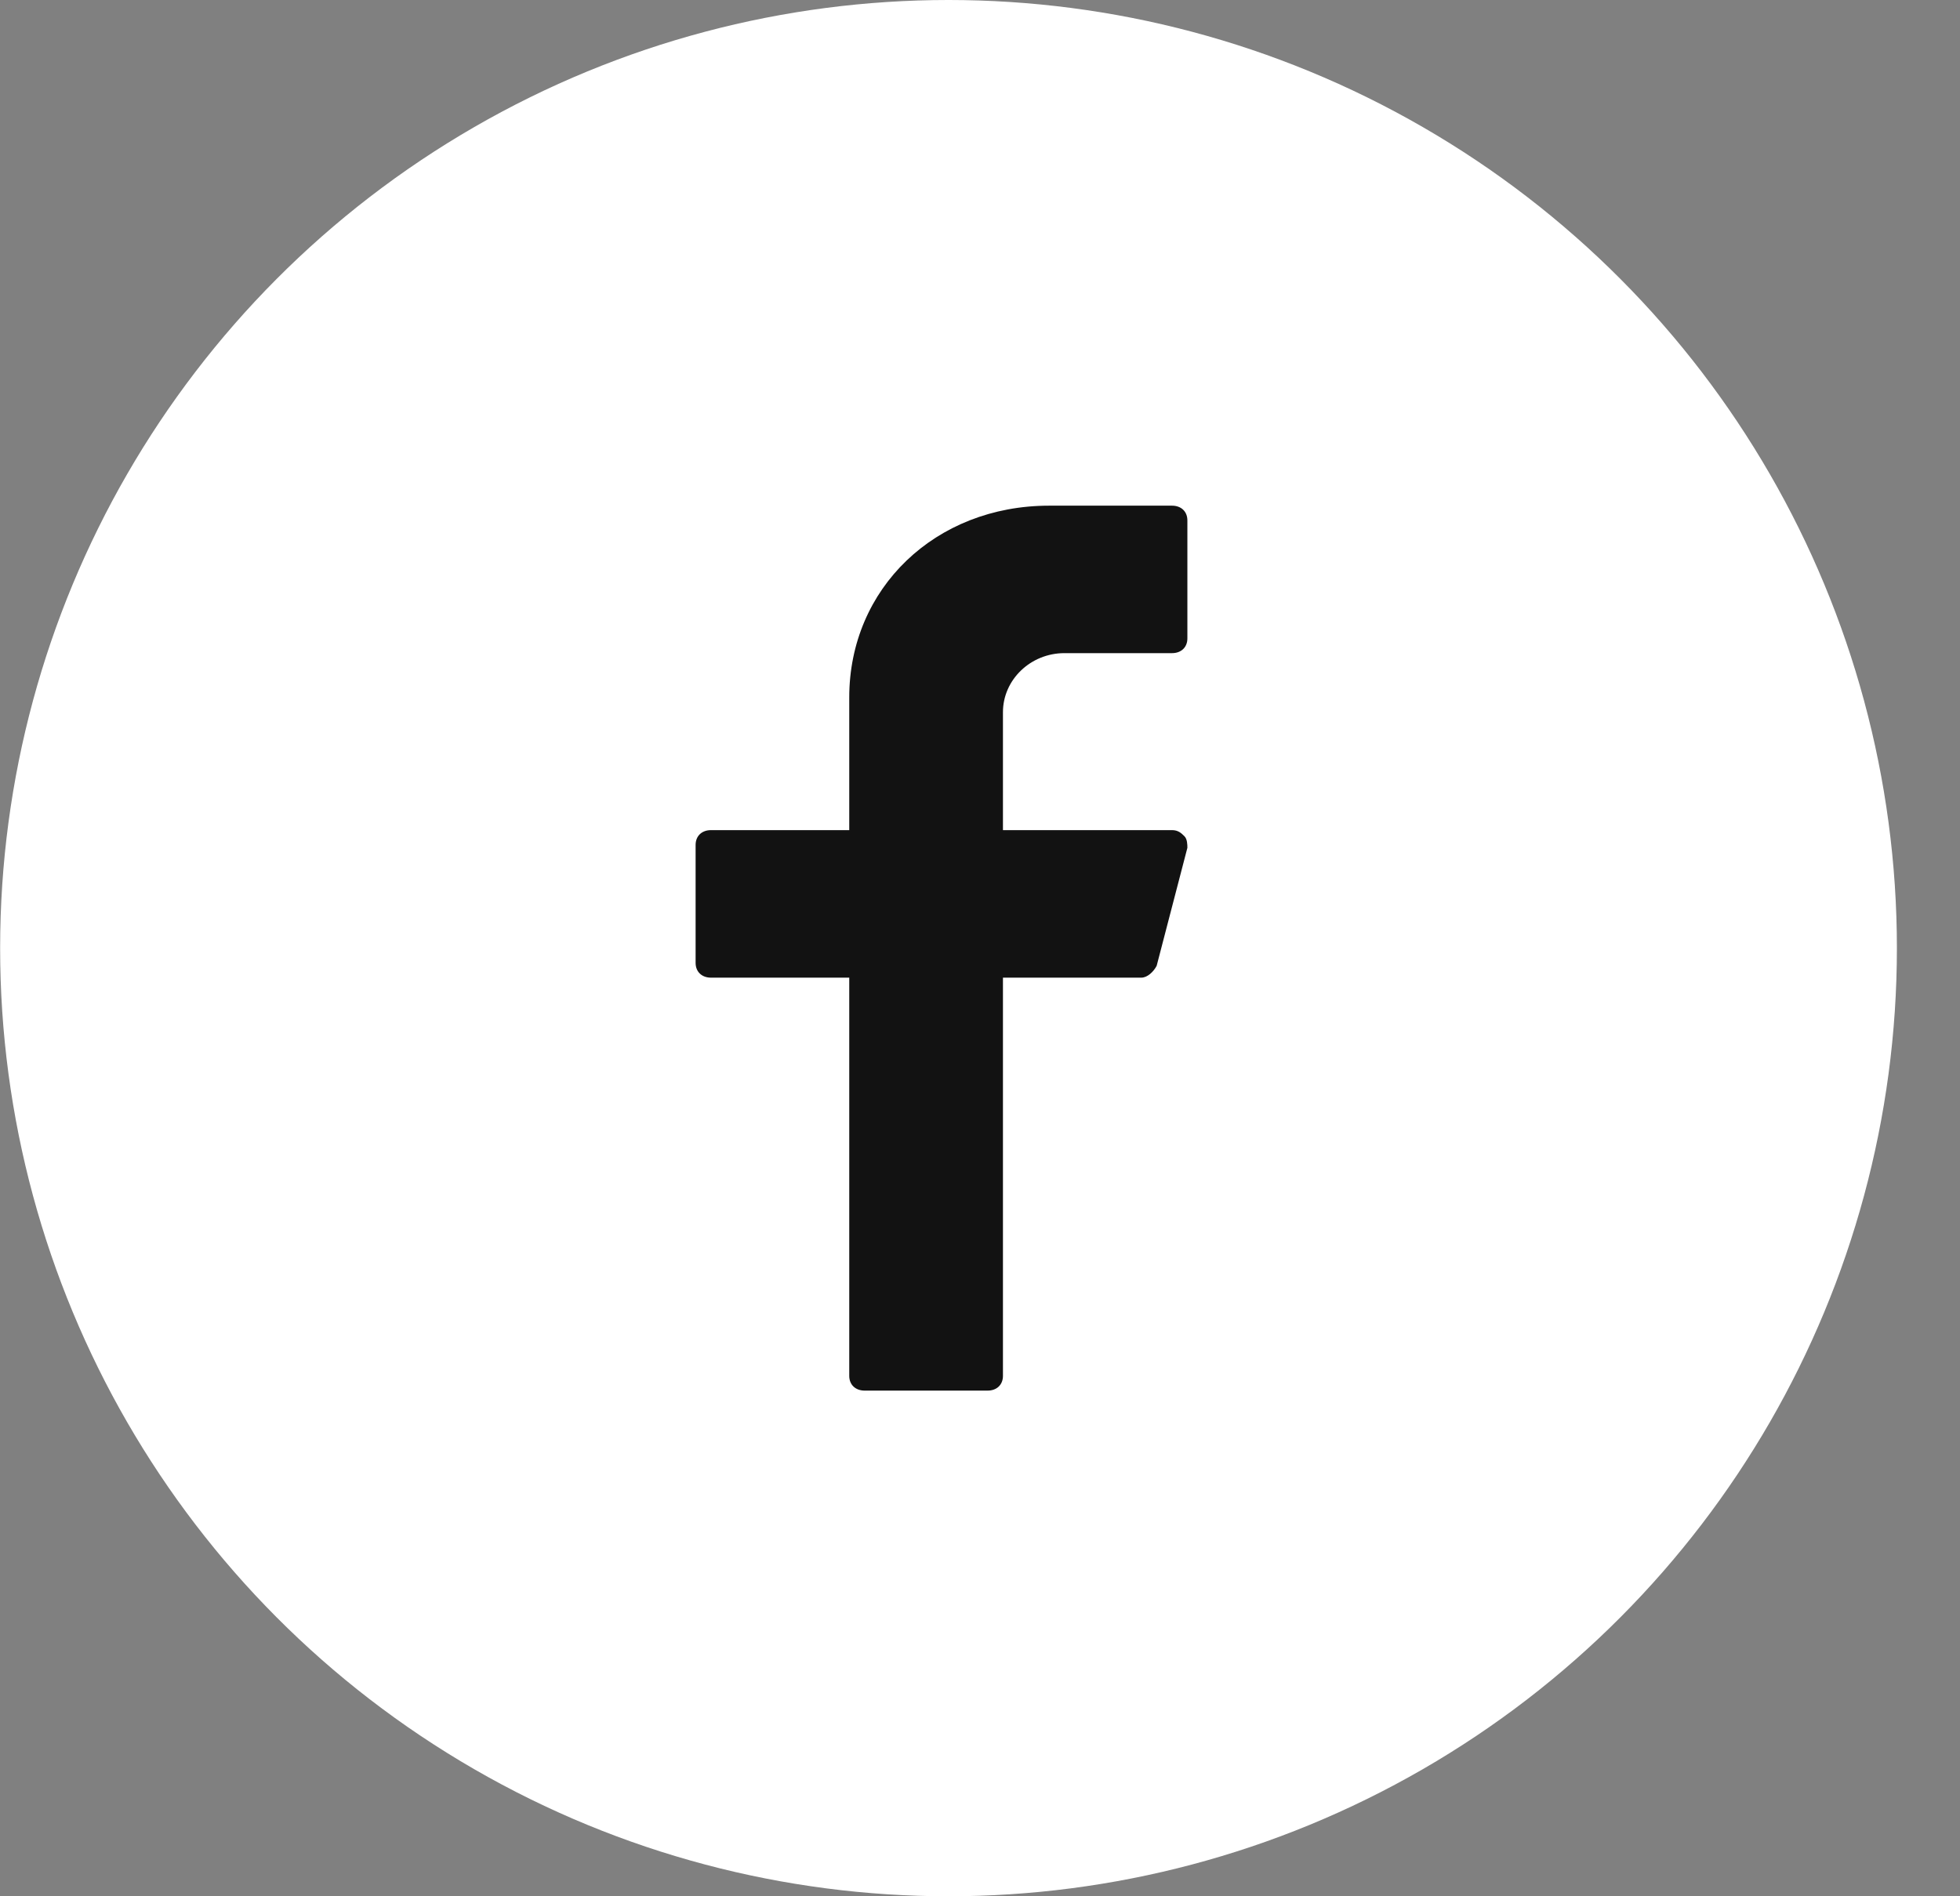 <svg width="31" height="30" viewBox="0 0 31 30" fill="none" xmlns="http://www.w3.org/2000/svg">
<rect x="0" y="0" width="31" height="30" fill="#808080" stroke="none"/>
<circle cx="15.002" cy="15" r="15" fill="white"/>
<path d="M16.835 10.333H18.537C18.683 10.333 18.78 10.24 18.78 10.1V8.233C18.78 8.093 18.683 8 18.537 8H16.592C14.794 8 13.432 9.307 13.432 11.033V13.133H11.245C11.099 13.133 11.002 13.227 11.002 13.367V15.233C11.002 15.373 11.099 15.467 11.245 15.467H13.432V21.767C13.432 21.907 13.53 22 13.676 22H15.62C15.766 22 15.863 21.907 15.863 21.767V15.467H18.051C18.148 15.467 18.245 15.373 18.294 15.28L18.78 13.413C18.78 13.367 18.78 13.273 18.731 13.227C18.683 13.18 18.634 13.133 18.537 13.133H15.863V11.267C15.863 10.753 16.301 10.333 16.835 10.333Z" fill="#121212"/>
</svg>
